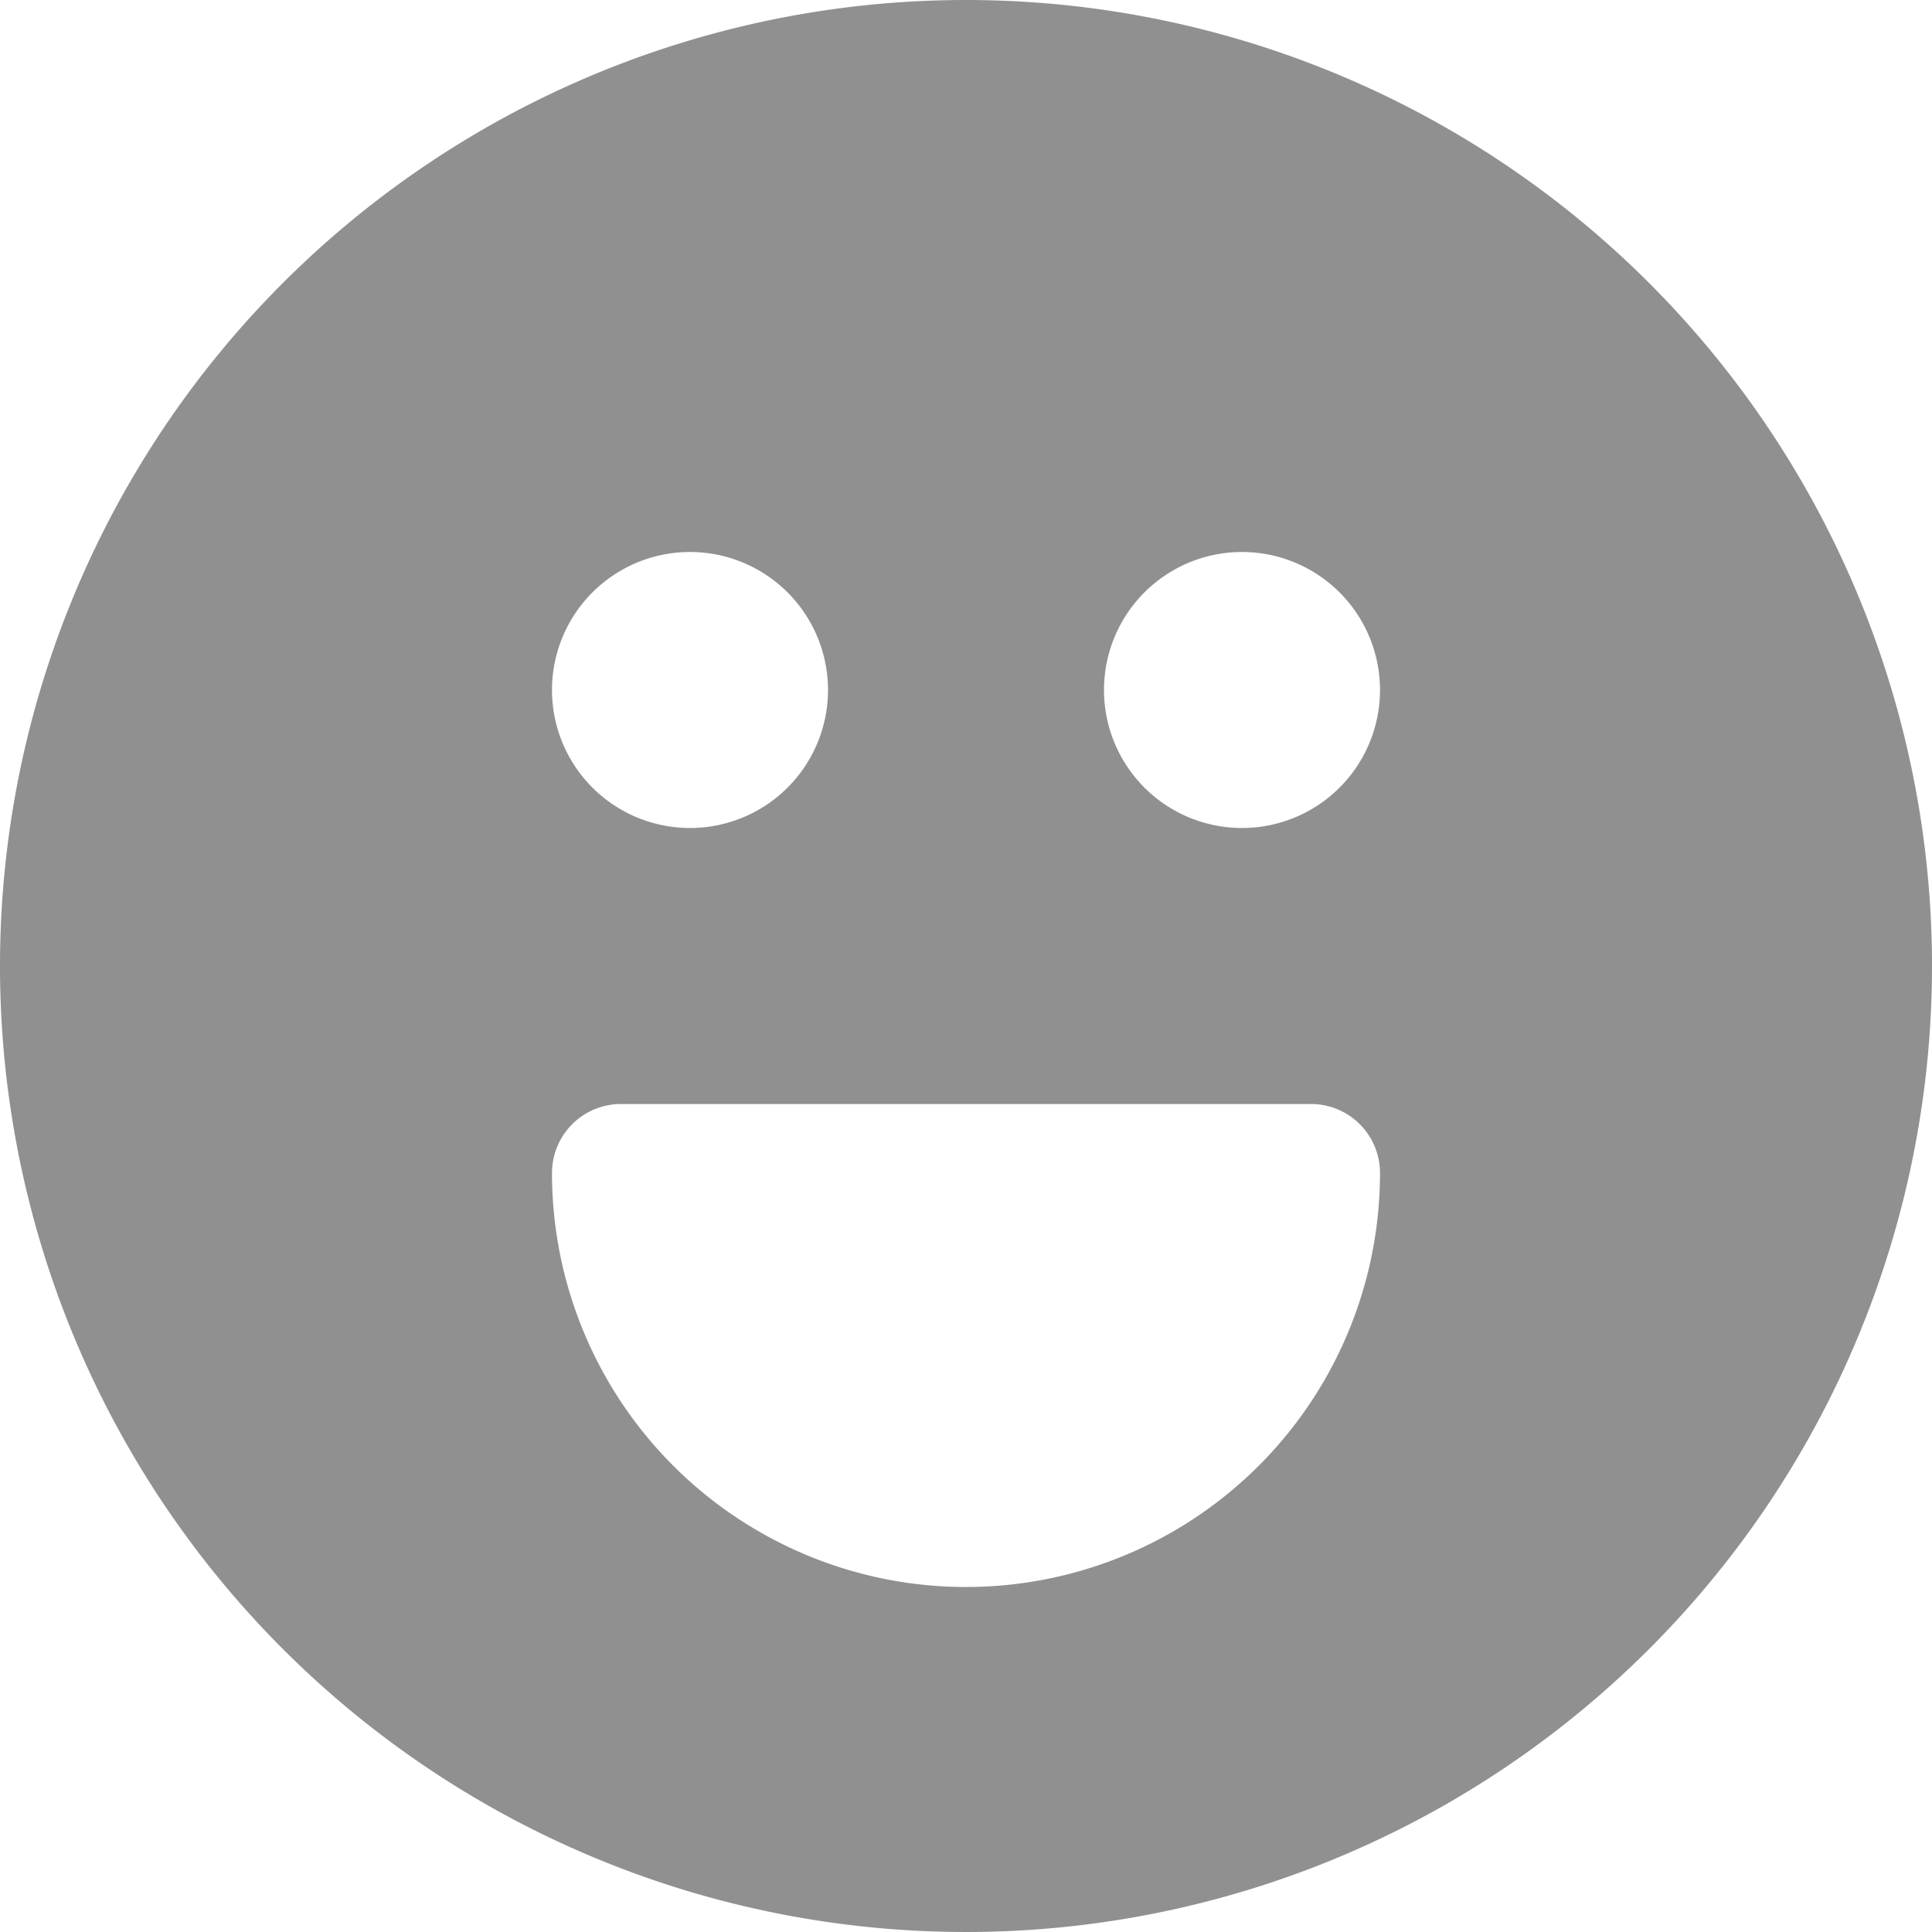 <svg xmlns="http://www.w3.org/2000/svg" width="28" height="28" viewBox="0 0 28 28">
  <path id="_85a40a4cd3ed2202db8f7dac766a317c" data-name="85a40a4cd3ed2202db8f7dac766a317c" d="M16,2A14,14,0,1,0,30,16,14,14,0,0,0,16,2Zm-4,8a2,2,0,1,1-2,2A2,2,0,0,1,12,10Zm4,15a6,6,0,0,1-6-6,1,1,0,0,1,1-1H21a1,1,0,0,1,1,1,6,6,0,0,1-6,6Zm4-11a2,2,0,1,1,2-2A2,2,0,0,1,20,14Z" transform="translate(-2 -2)" fill="#909090"/>
</svg>
